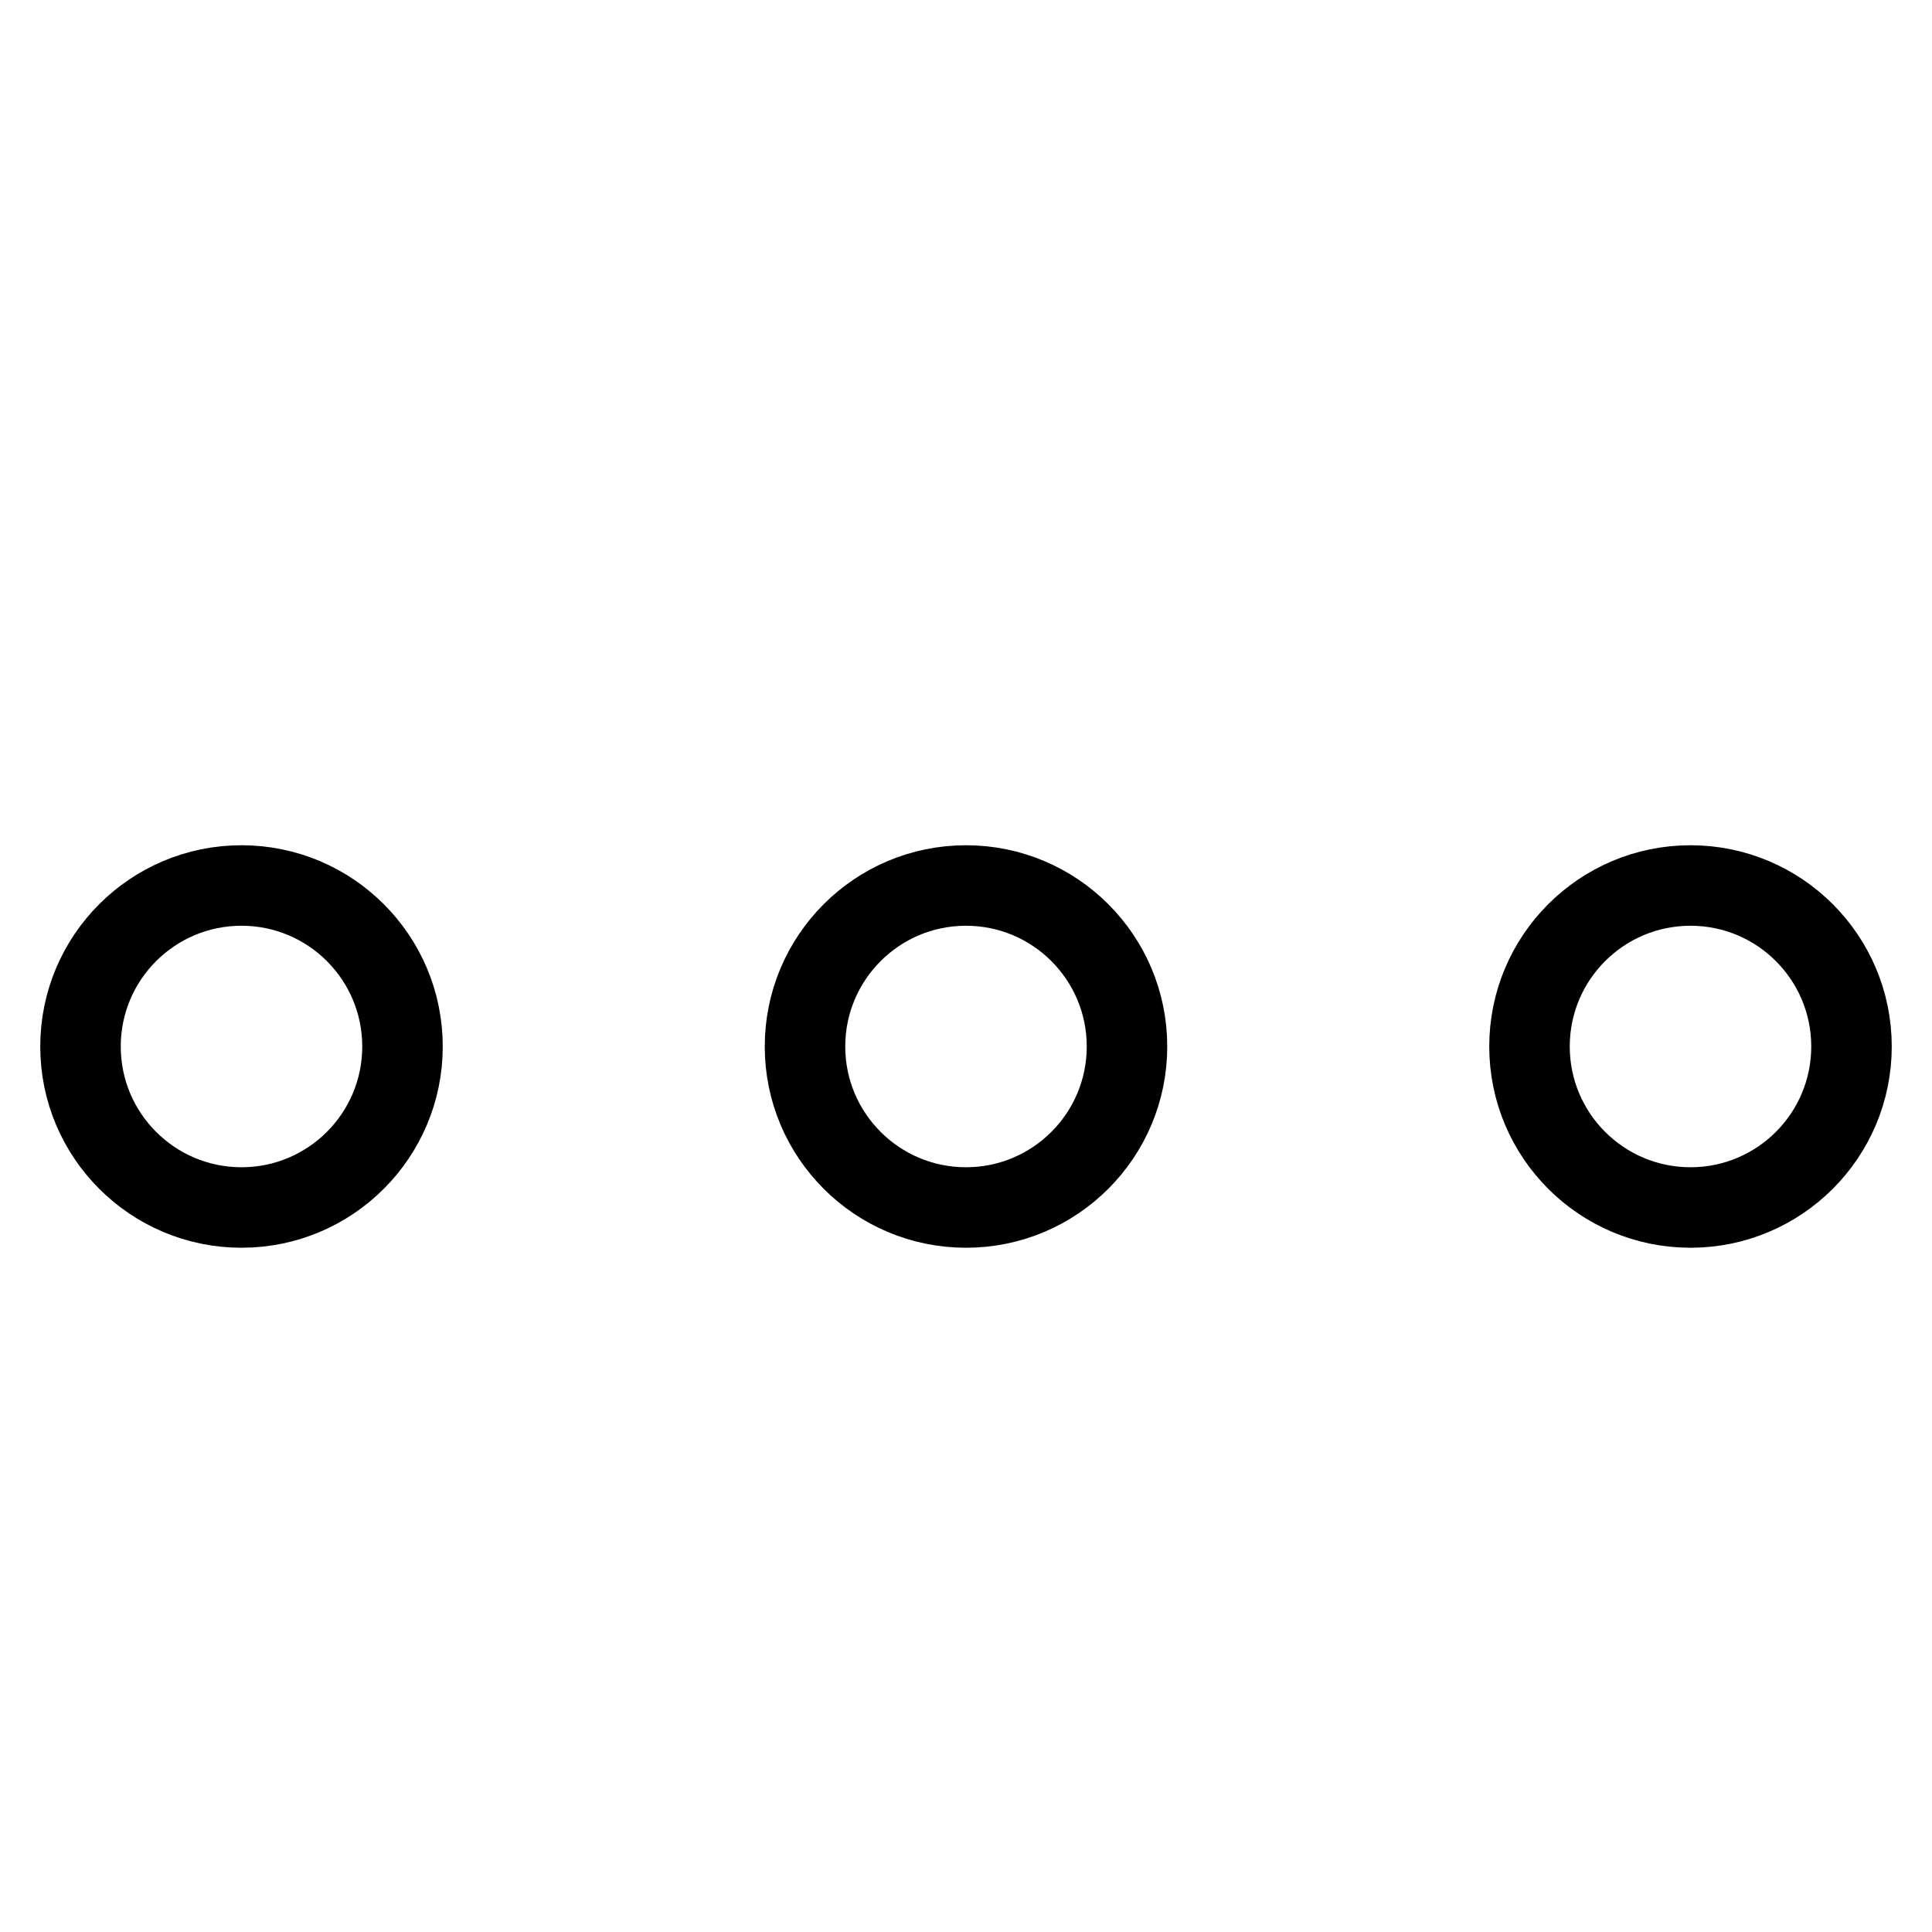 <svg id="nc_icon" xmlns="http://www.w3.org/2000/svg" xml:space="preserve" viewBox="0 0 24 24"><g fill="none" stroke="currentColor" stroke-linecap="square" stroke-miterlimit="10" class="nc-icon-wrapper"><circle cx="12" cy="13" r="2" data-color="color-2" vector-effect="non-scaling-stroke"/><circle cx="3" cy="13" r="2" vector-effect="non-scaling-stroke"/><circle cx="21" cy="13" r="2" vector-effect="non-scaling-stroke"/></g></svg>
